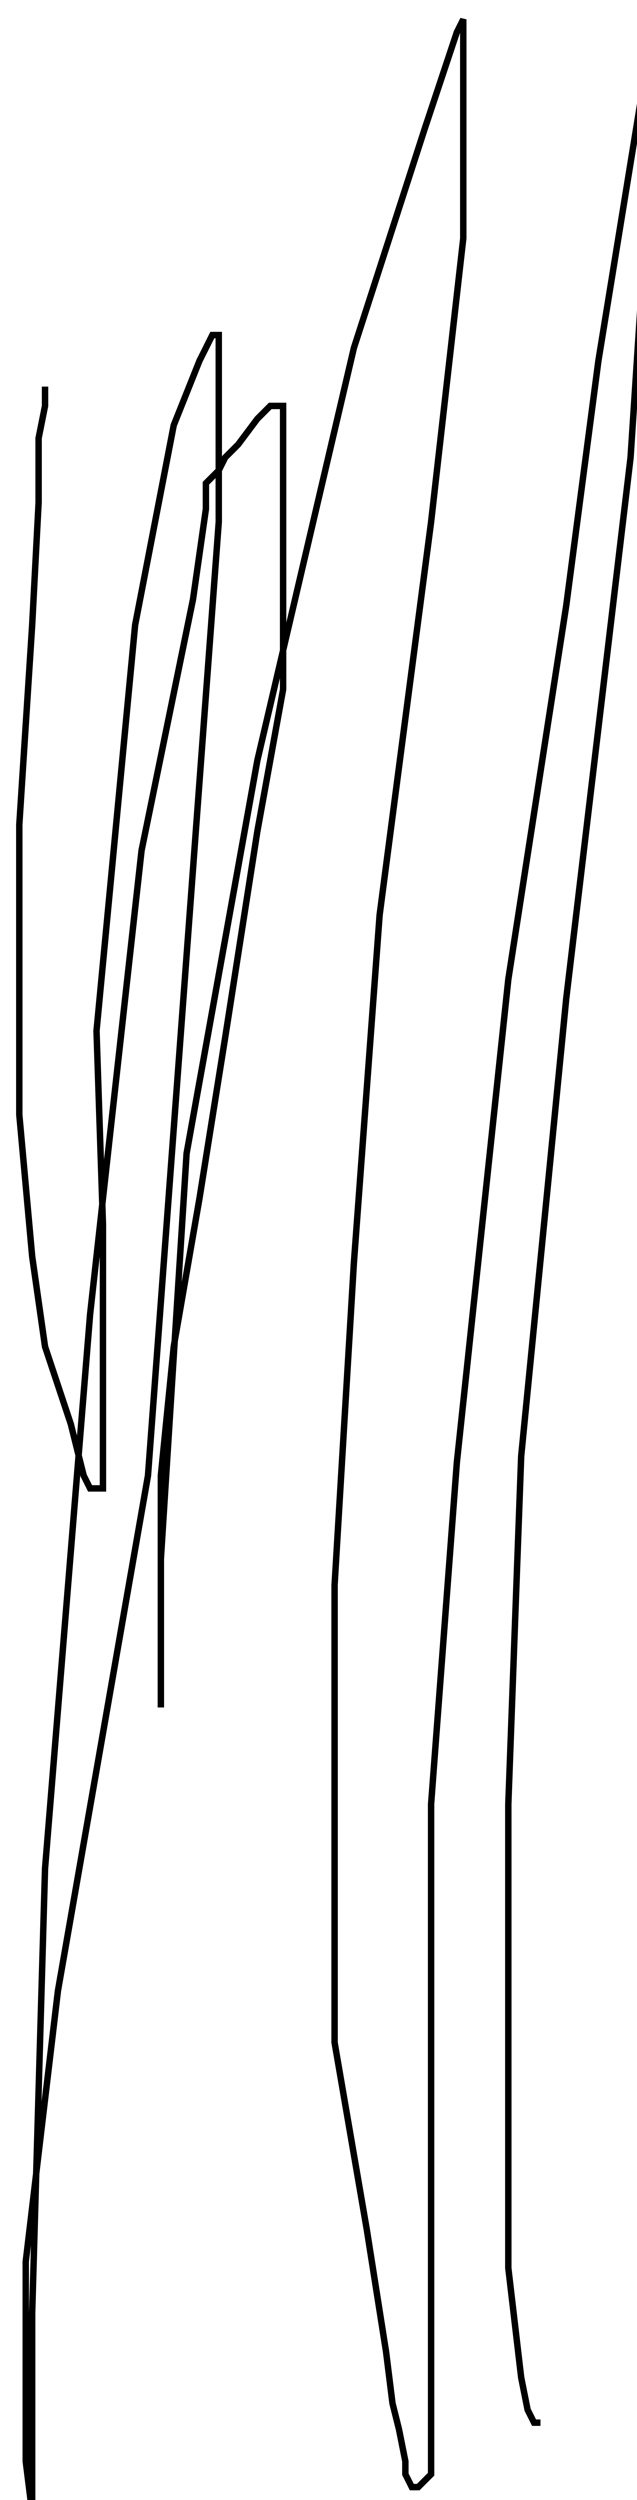 <?xml version="1.0" encoding="utf-8" ?>
<svg baseProfile="tiny" height="388" version="1.2" viewBox="-3 -3 99 388" width="99" xmlns="http://www.w3.org/2000/svg" xmlns:ev="http://www.w3.org/2001/xml-events" xmlns:xlink="http://www.w3.org/1999/xlink"><defs /><path d="M4 57 L4 58 L4 60 L3 65 L3 75 L2 94 L0 125 L0 151 L0 170 L2 192 L4 206 L8 218 L10 226 L11 228 L12 228 L13 228 L13 222 L13 211 L13 187 L12 157 L18 94 L24 63 L28 53 L30 49 L31 49 L31 78 L20 226 L6 306 L1 348 L1 379 L2 387 L2 388 L2 380 L2 356 L4 287 L11 201 L19 129 L27 90 L29 76 L29 72 L30 71 L31 70 L32 68 L34 66 L37 62 L39 60 L41 60 L41 61 L41 75 L41 104 L37 126 L32 158 L28 183 L24 206 L22 226 L22 242 L22 253 L22 260 L22 262 L22 257 L22 239 L26 176 L37 115 L52 51 L63 17 L68 2 L69 0 L69 5 L69 34 L64 78 L56 139 L52 193 L49 243 L49 271 L49 296 L49 303 L49 306 L49 314 L54 343 L57 362 L58 370 L59 374 L60 379 L60 381 L61 383 L62 383 L64 381 L64 367 L64 331 L64 277 L68 224 L76 149 L85 91 L90 53 L97 10 L99 2 L99 7 L95 68 L85 152 L78 223 L76 277 L76 324 L76 349 L78 366 L79 371 L80 373 L81 373 " fill="none" stroke="black" /></svg>